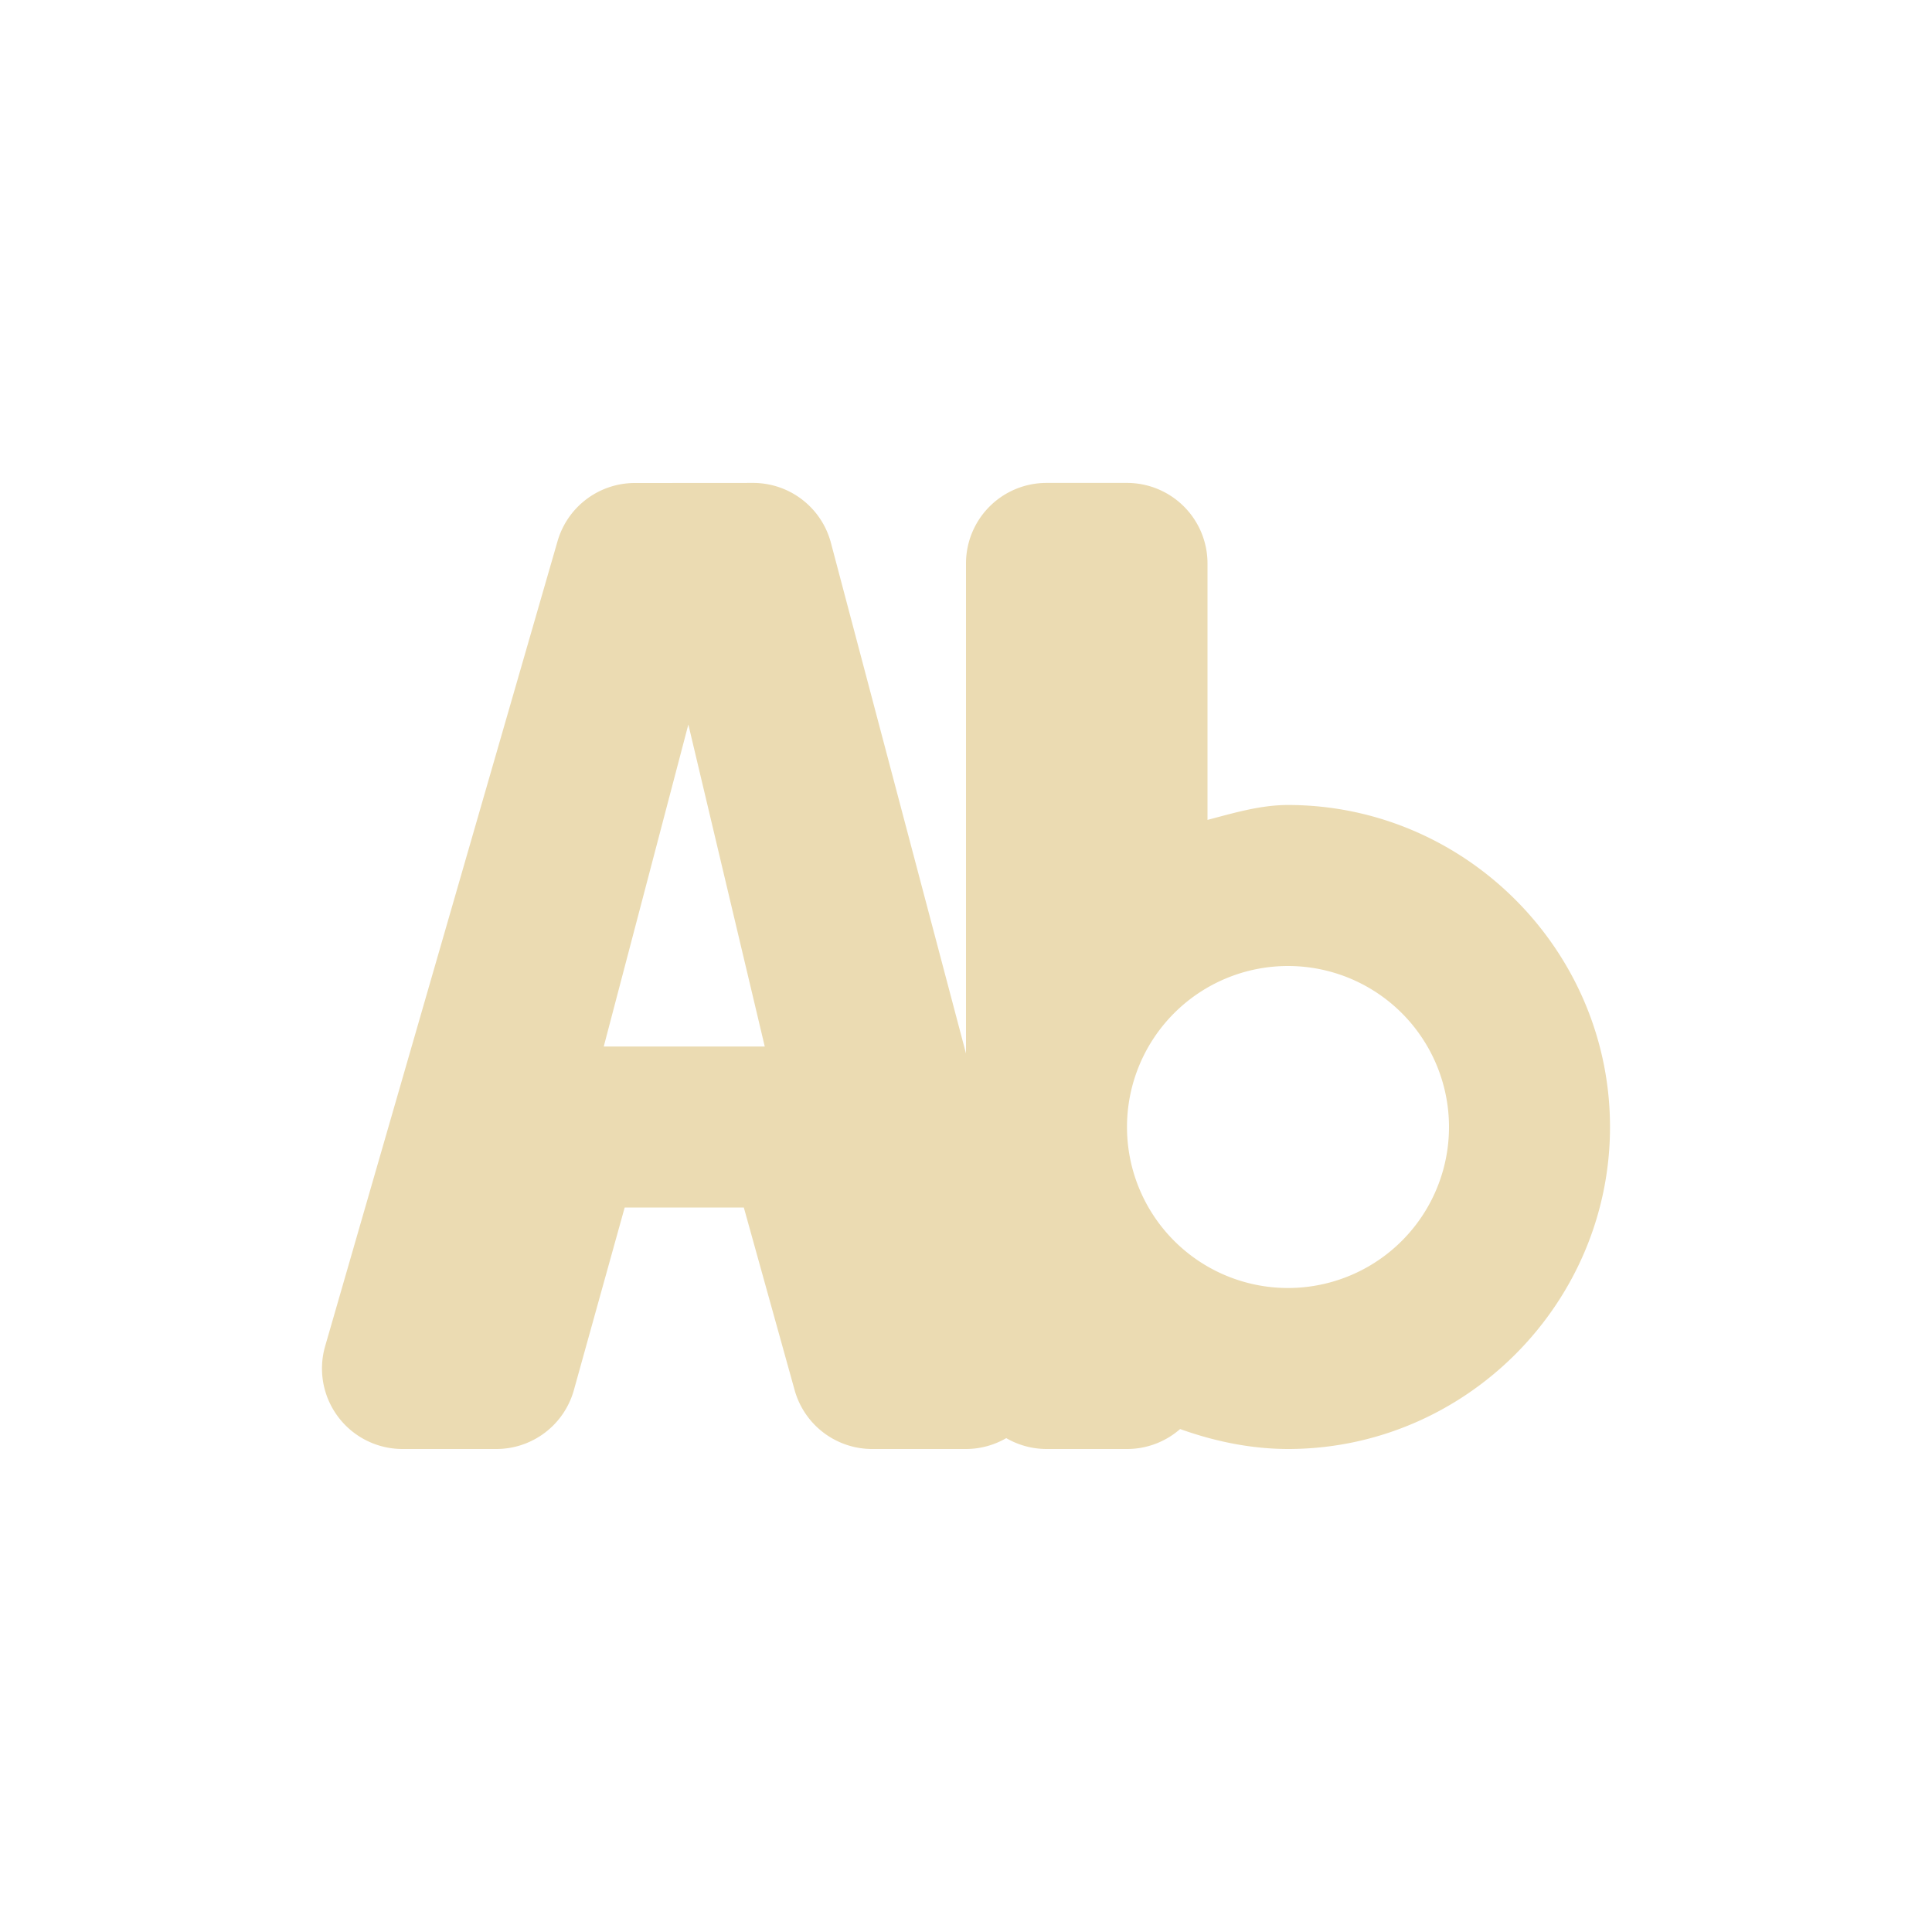 <svg width="24" height="24" version="1.1" viewBox="0 0 24 24" xmlns="http://www.w3.org/2000/svg">
  <defs>
    <style type="text/css">.ColorScheme-Text { color:#ebdbb2; } .ColorScheme-Highlight { color:#458588; }</style>
  </defs>
  <path class="ColorScheme-Text" d="m7.887 6a1 1 0 0 0-0.961 0.723l-2.887 10a1 1 0 0 0 0.961 1.277h1.166a1 1 0 0 0 0.963-0.732l0.631-2.268h1.48l0.631 2.268a1 1 0 0 0 0.963 0.732h1.166a1 1 0 0 0 0.5-0.135 1 1 0 0 0 0.5 0.135h1a1 1 0 0 0 0.66-0.248c0.427 0.153 0.877 0.247 1.338 0.248a1 1 0 0 0 2e-3 0c2.197 0 4-1.803 4-4s-1.803-4-4-4a1 1 0 0 0-2e-3 0c-0.344 4.703e-4 -0.67 0.099-0.998 0.185v-3.186a1 1 0 0 0-1-1h-1a1 1 0 0 0-1 1v6.088l-1.678-6.344a1 1 0 0 0-0.967-0.744zm0.664 3 0.949 4h-2zm7.449 3a2 2 0 0 1 2 2 2 2 0 0 1-2 2 2 2 0 0 1-2-2 2 2 0 0 1 2-2z" fill="currentColor"/>
</svg>
